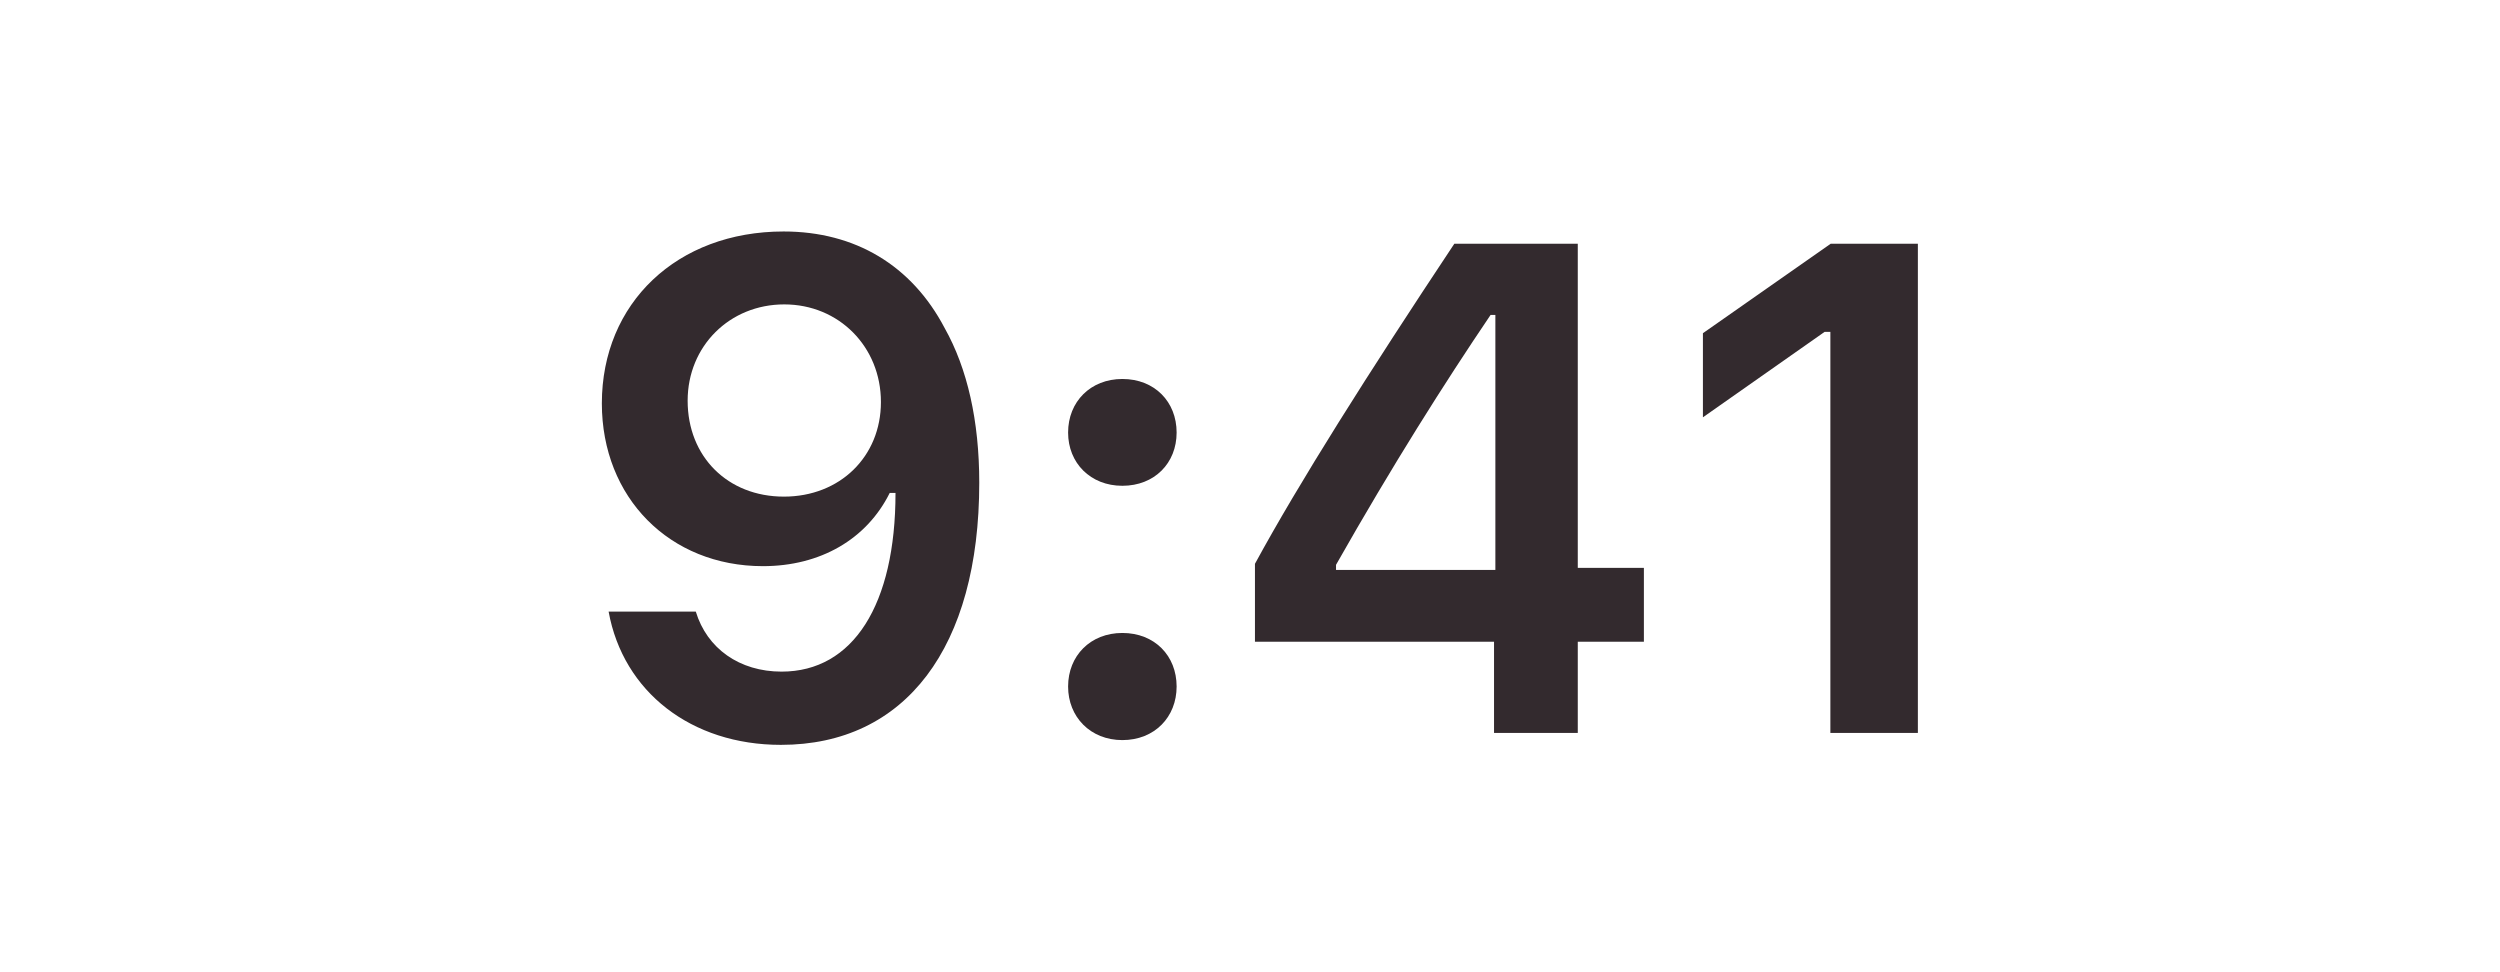 <svg width="54" height="21" viewBox="0 0 54 21" fill="none" xmlns="http://www.w3.org/2000/svg">
<path d="M16.867 16.089C19.555 16.089 21.152 13.987 21.152 10.427C21.152 9.087 20.895 7.959 20.405 7.087C19.694 5.732 18.471 5 16.926 5C14.626 5 13 6.545 13 8.713C13 10.749 14.465 12.229 16.479 12.229C17.717 12.229 18.72 11.65 19.218 10.647H19.24C19.24 10.647 19.27 10.647 19.277 10.647C19.291 10.647 19.343 10.647 19.343 10.647C19.343 13.064 18.427 14.507 16.882 14.507C15.974 14.507 15.271 14.009 15.029 13.21H13.146C13.461 14.946 14.934 16.089 16.867 16.089ZM16.933 10.727C15.717 10.727 14.853 9.863 14.853 8.655C14.853 7.476 15.761 6.575 16.94 6.575C18.12 6.575 19.028 7.49 19.028 8.684C19.028 9.863 18.142 10.727 16.933 10.727Z" fill="#332A2E"/>
<path d="M24.243 15.986C24.939 15.986 25.415 15.488 25.415 14.829C25.415 14.163 24.939 13.672 24.243 13.672C23.555 13.672 23.071 14.163 23.071 14.829C23.071 15.488 23.555 15.986 24.243 15.986ZM24.243 10.493C24.939 10.493 25.415 10.002 25.415 9.343C25.415 8.677 24.939 8.186 24.243 8.186C23.555 8.186 23.071 8.677 23.071 9.343C23.071 10.002 23.555 10.493 24.243 10.493Z" fill="#332A2E"/>
<path d="M32.271 15.832H34.08V13.862H35.508V12.266H34.08V5.264H31.414C29.546 8.076 28.059 10.427 27.107 12.178V13.862H32.271V15.832ZM28.858 12.2C30.088 10.032 31.187 8.296 32.197 6.802H32.3V12.31H28.858V12.2Z" fill="#332A2E"/>
<path d="M39.536 15.832H41.426V5.264H39.544L36.783 7.197V9.014L39.412 7.168H39.536V15.832Z" fill="#332A2E"/>
</svg>
